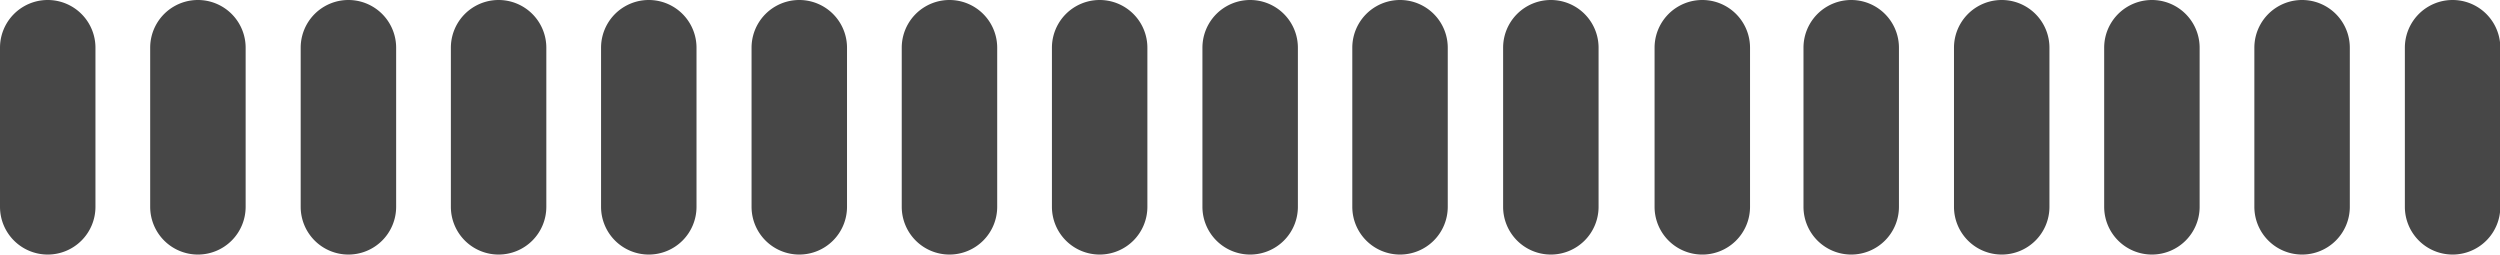 <svg xmlns="http://www.w3.org/2000/svg" viewBox="0 0 78.57 8"><path d="M1.5,8h0A1.5,1.5,0,0,1,0,6.5v-5a1.5,1.5,0,1,1,3,0v5A1.5,1.5,0,0,1,1.5,8" fill="#474747"/><path d="M6.22,8h0a1.5,1.5,0,0,1-1.5-1.5v-5a1.5,1.5,0,0,1,3,0v5A1.5,1.5,0,0,1,6.22,8" fill="#474747"/><path d="M10.94,8h0A1.5,1.5,0,0,1,9.45,6.5v-5a1.5,1.5,0,1,1,3,0v5A1.5,1.5,0,0,1,10.94,8" fill="#474747"/><path d="M15.67,8h0a1.5,1.5,0,0,1-1.5-1.5v-5a1.5,1.5,0,0,1,3,0v5A1.5,1.5,0,0,1,15.67,8" fill="#474747"/><path d="M20.39,8h0a1.5,1.5,0,0,1-1.5-1.5v-5a1.5,1.5,0,0,1,3,0v5A1.5,1.5,0,0,1,20.39,8" fill="#474747"/><path d="M25.12,8h0a1.5,1.5,0,0,1-1.5-1.5v-5a1.5,1.5,0,1,1,3,0v5A1.5,1.5,0,0,1,25.12,8" fill="#474747"/><path d="M29.84,8h0a1.5,1.5,0,0,1-1.5-1.5v-5a1.5,1.5,0,0,1,3,0v5A1.5,1.5,0,0,1,29.84,8" fill="#474747"/><path d="M34.56,8h0a1.5,1.5,0,0,1-1.5-1.5v-5a1.5,1.5,0,0,1,3,0v5A1.5,1.5,0,0,1,34.56,8" fill="#474747"/><path d="M39.29,8h0a1.5,1.5,0,0,1-1.5-1.5v-5a1.5,1.5,0,1,1,3,0v5A1.5,1.5,0,0,1,39.29,8" fill="#474747"/><path d="M44,8h0a1.5,1.5,0,0,1-1.5-1.5v-5a1.5,1.5,0,0,1,3,0v5A1.5,1.5,0,0,1,44,8" fill="#474747"/><path d="M48.73,8h0a1.5,1.5,0,0,1-1.49-1.5v-5a1.5,1.5,0,1,1,3,0v5A1.5,1.5,0,0,1,48.73,8" fill="#474747"/><path d="M53.46,8h0A1.5,1.5,0,0,1,52,6.5v-5a1.5,1.5,0,1,1,3,0v5A1.5,1.5,0,0,1,53.46,8" fill="#474747"/><path d="M58.18,8h0a1.5,1.5,0,0,1-1.5-1.5v-5a1.5,1.5,0,0,1,3,0v5A1.5,1.5,0,0,1,58.18,8" fill="#474747"/><path d="M62.9,8h0a1.5,1.5,0,0,1-1.49-1.5v-5a1.5,1.5,0,1,1,3,0v5A1.5,1.5,0,0,1,62.9,8" fill="#474747"/><path d="M67.63,8h0a1.5,1.5,0,0,1-1.5-1.5v-5a1.5,1.5,0,1,1,3,0v5A1.5,1.5,0,0,1,67.63,8" fill="#474747"/><path d="M72.35,8h0a1.5,1.5,0,0,1-1.5-1.5v-5a1.5,1.5,0,0,1,3,0v5A1.5,1.5,0,0,1,72.35,8" fill="#474747"/><path d="M77.07,8h0a1.5,1.5,0,0,1-1.49-1.5v-5a1.5,1.5,0,1,1,3,0v5A1.5,1.5,0,0,1,77.07,8" fill="#474747"/></svg>
